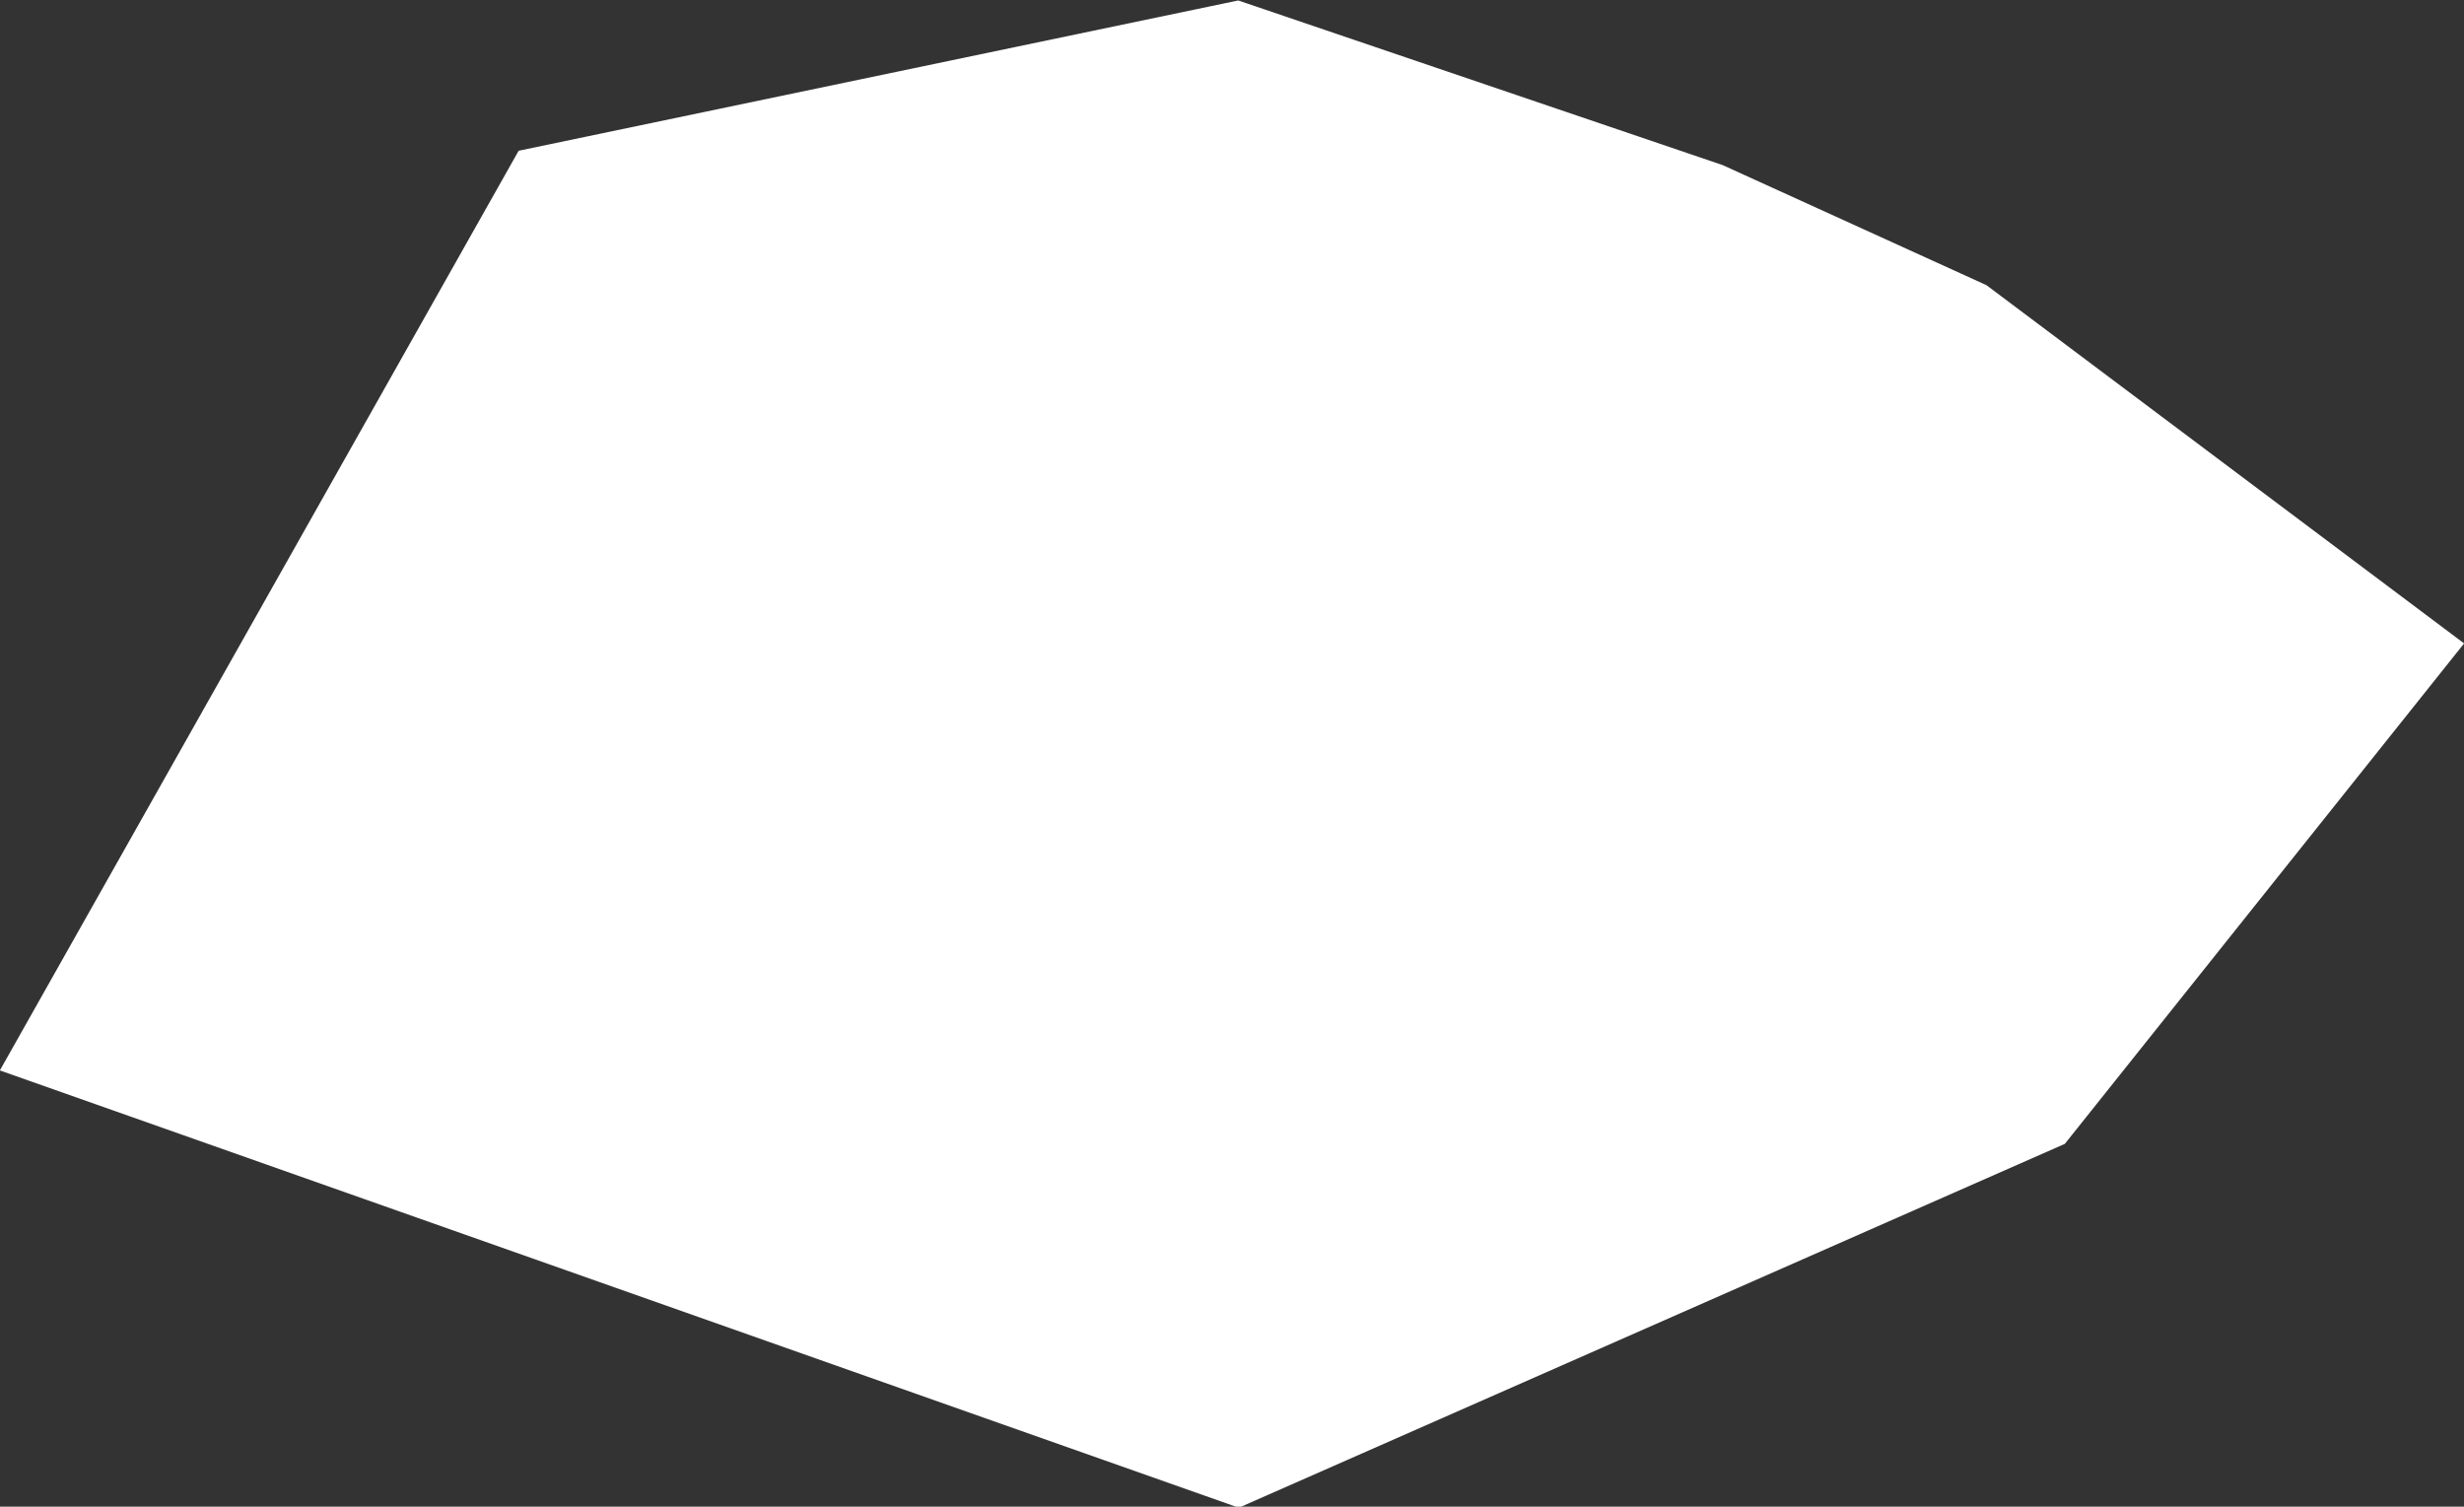 <?xml version="1.0" encoding="UTF-8" standalone="no"?>
<svg
   width="1.691"
   height="1.034"
   viewBox="0 0 1.691 1.034"
   fill="none"
   version="1.1"
   id="svg520"
   xmlns="http://www.w3.org/2000/svg"
   xmlns:svg="http://www.w3.org/2000/svg">
  <rect x="0" y="0" width="1.691" height="1.034" fill="#333333" stroke="none"/>
  <defs
     id="defs524" />
  <g
     id="New_Layer_1653409134.7165532"
     style="display:inline"
     transform="translate(-766.229,-459.377)">
    <path
       d="m 767.489,459.958 -0.42,0.185 -0.476,-0.168 0.154,-0.273 0.316,-0.066 0.256,0.087 0.145,0.066 0.1,0.075 z"
       fill="#cccccc"
       stroke="#ffffff"
       stroke-width="0.5"
       id="path6442" />
  </g>
</svg>
